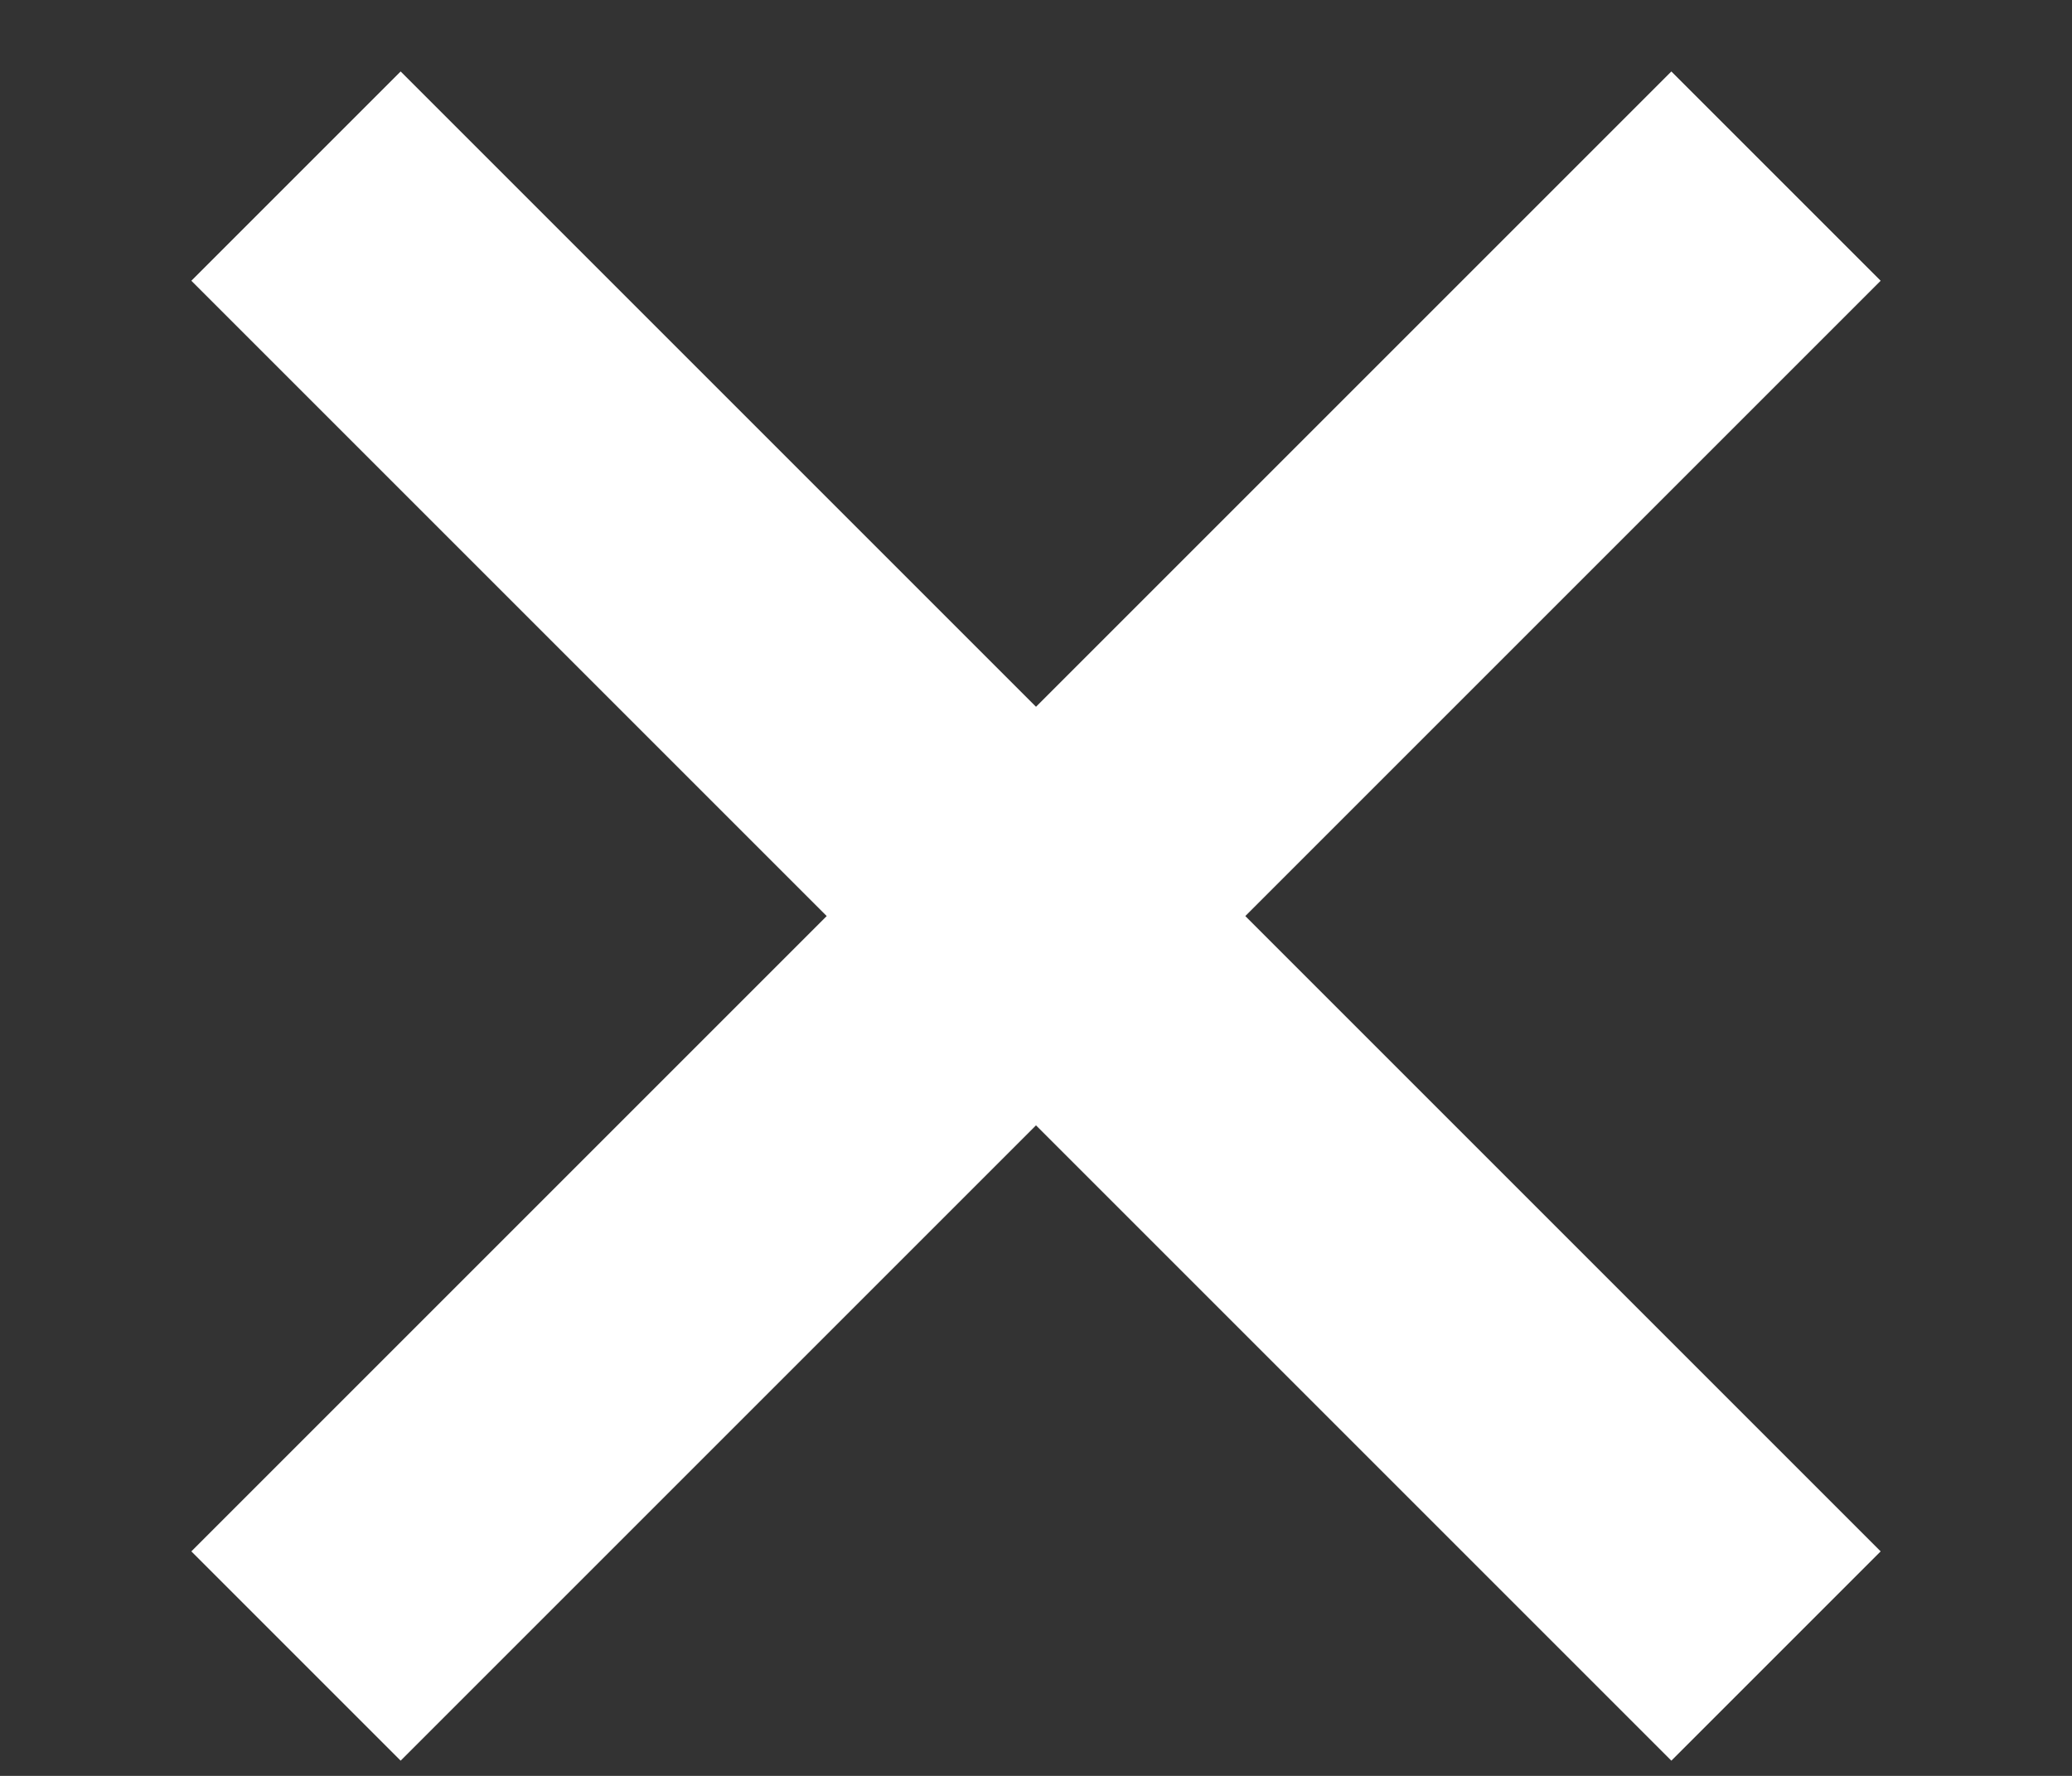 <svg width="7" height="6" viewBox="0 0 7 6" fill="none" xmlns="http://www.w3.org/2000/svg">
<rect x="0" y="0" width="7" height="6" fill="#333333" stroke="none"/>
<path d="M1 5.595L6 0.595" stroke="white"/>
<path d="M6 5.595L1 0.595" stroke="white"/>
</svg>
